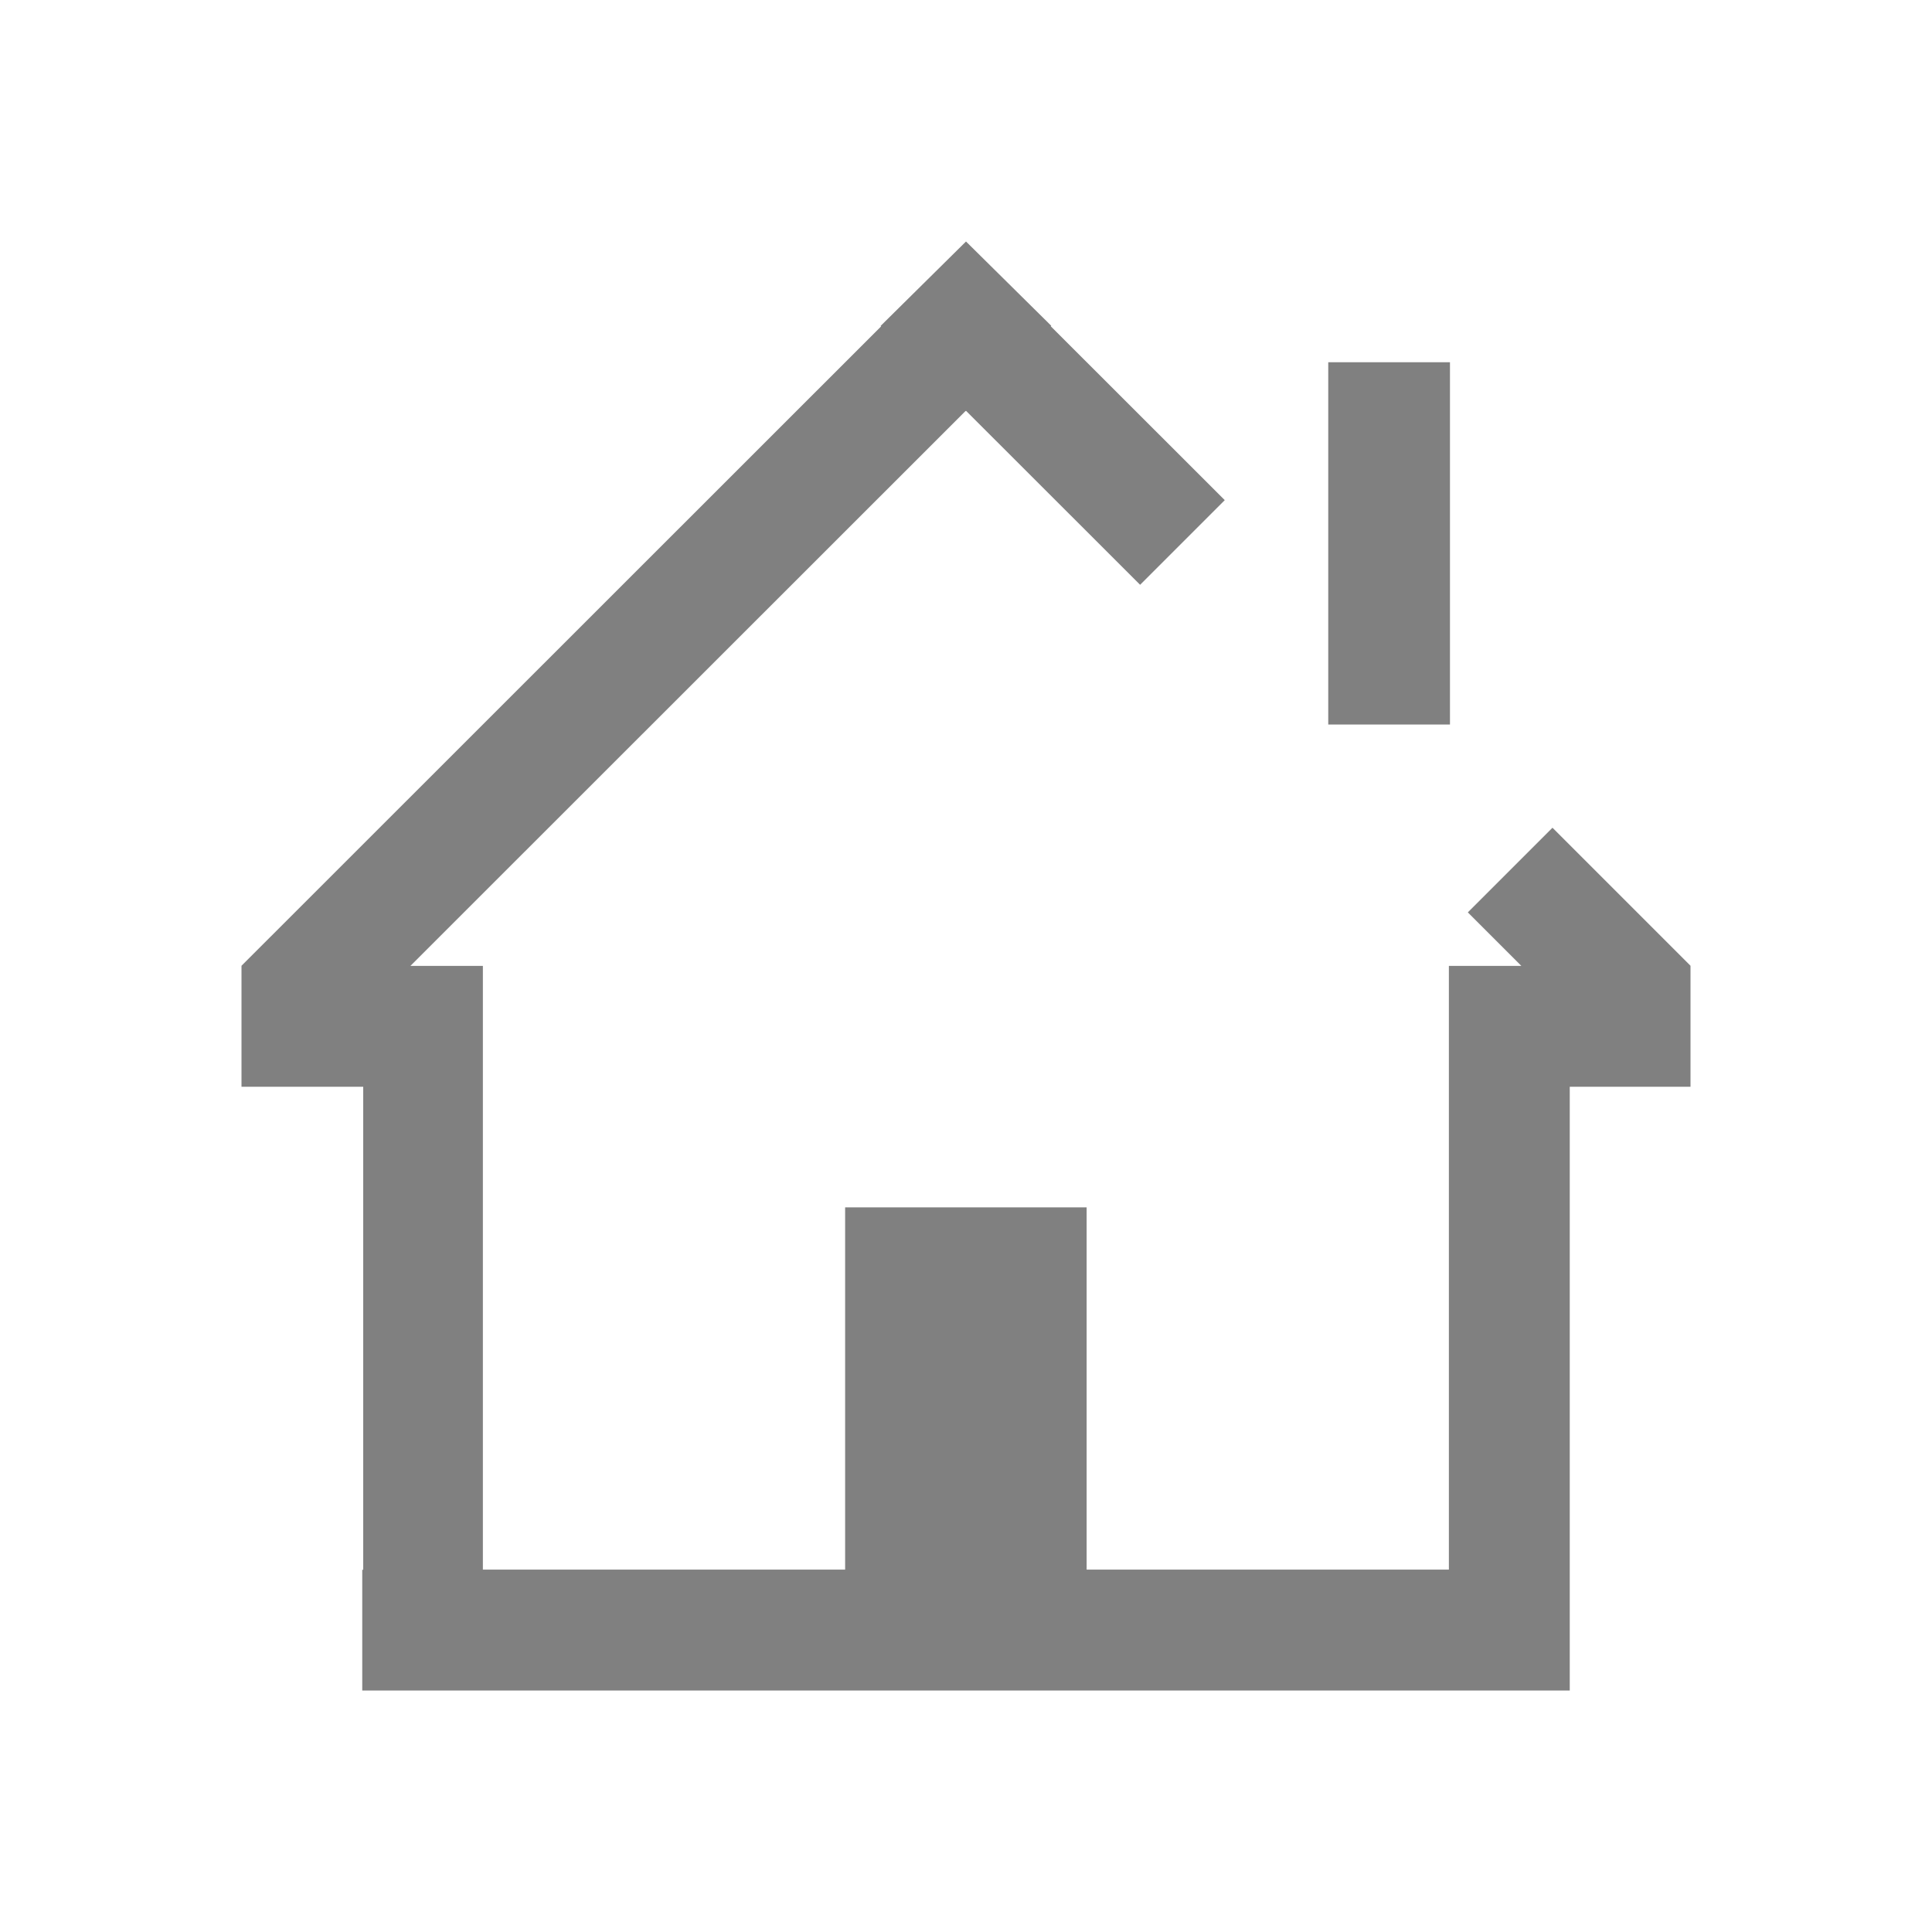 <svg version="1.1" viewBox="0 0 16 16" xmlns="http://www.w3.org/2000/svg">
<defs>
<style id="current-color-scheme" type="text/css">.ColorScheme-Text {
        color:#232629;
      }</style>
</defs>
<path class="ColorScheme-Text" d="m8 2-0.707 0.699 0.004 0.004-5.297 5.295v0.002 1h1.008v4h-0.008v1h10v-1-4h1v-1-0.002l-1.143-1.143-0.701 0.701 0.443 0.443h-0.6v5h-3v-3h-2v3h-3v-4-1h-0.6l4.598-4.596 0.002 0.002 0.002-0.002 1.441 1.44 0.701-0.701-1.441-1.44 0.004-0.004-0.707-0.699zm3 1v3h1.008v-3h-1.008z" fill="#808080"/>
</svg>
